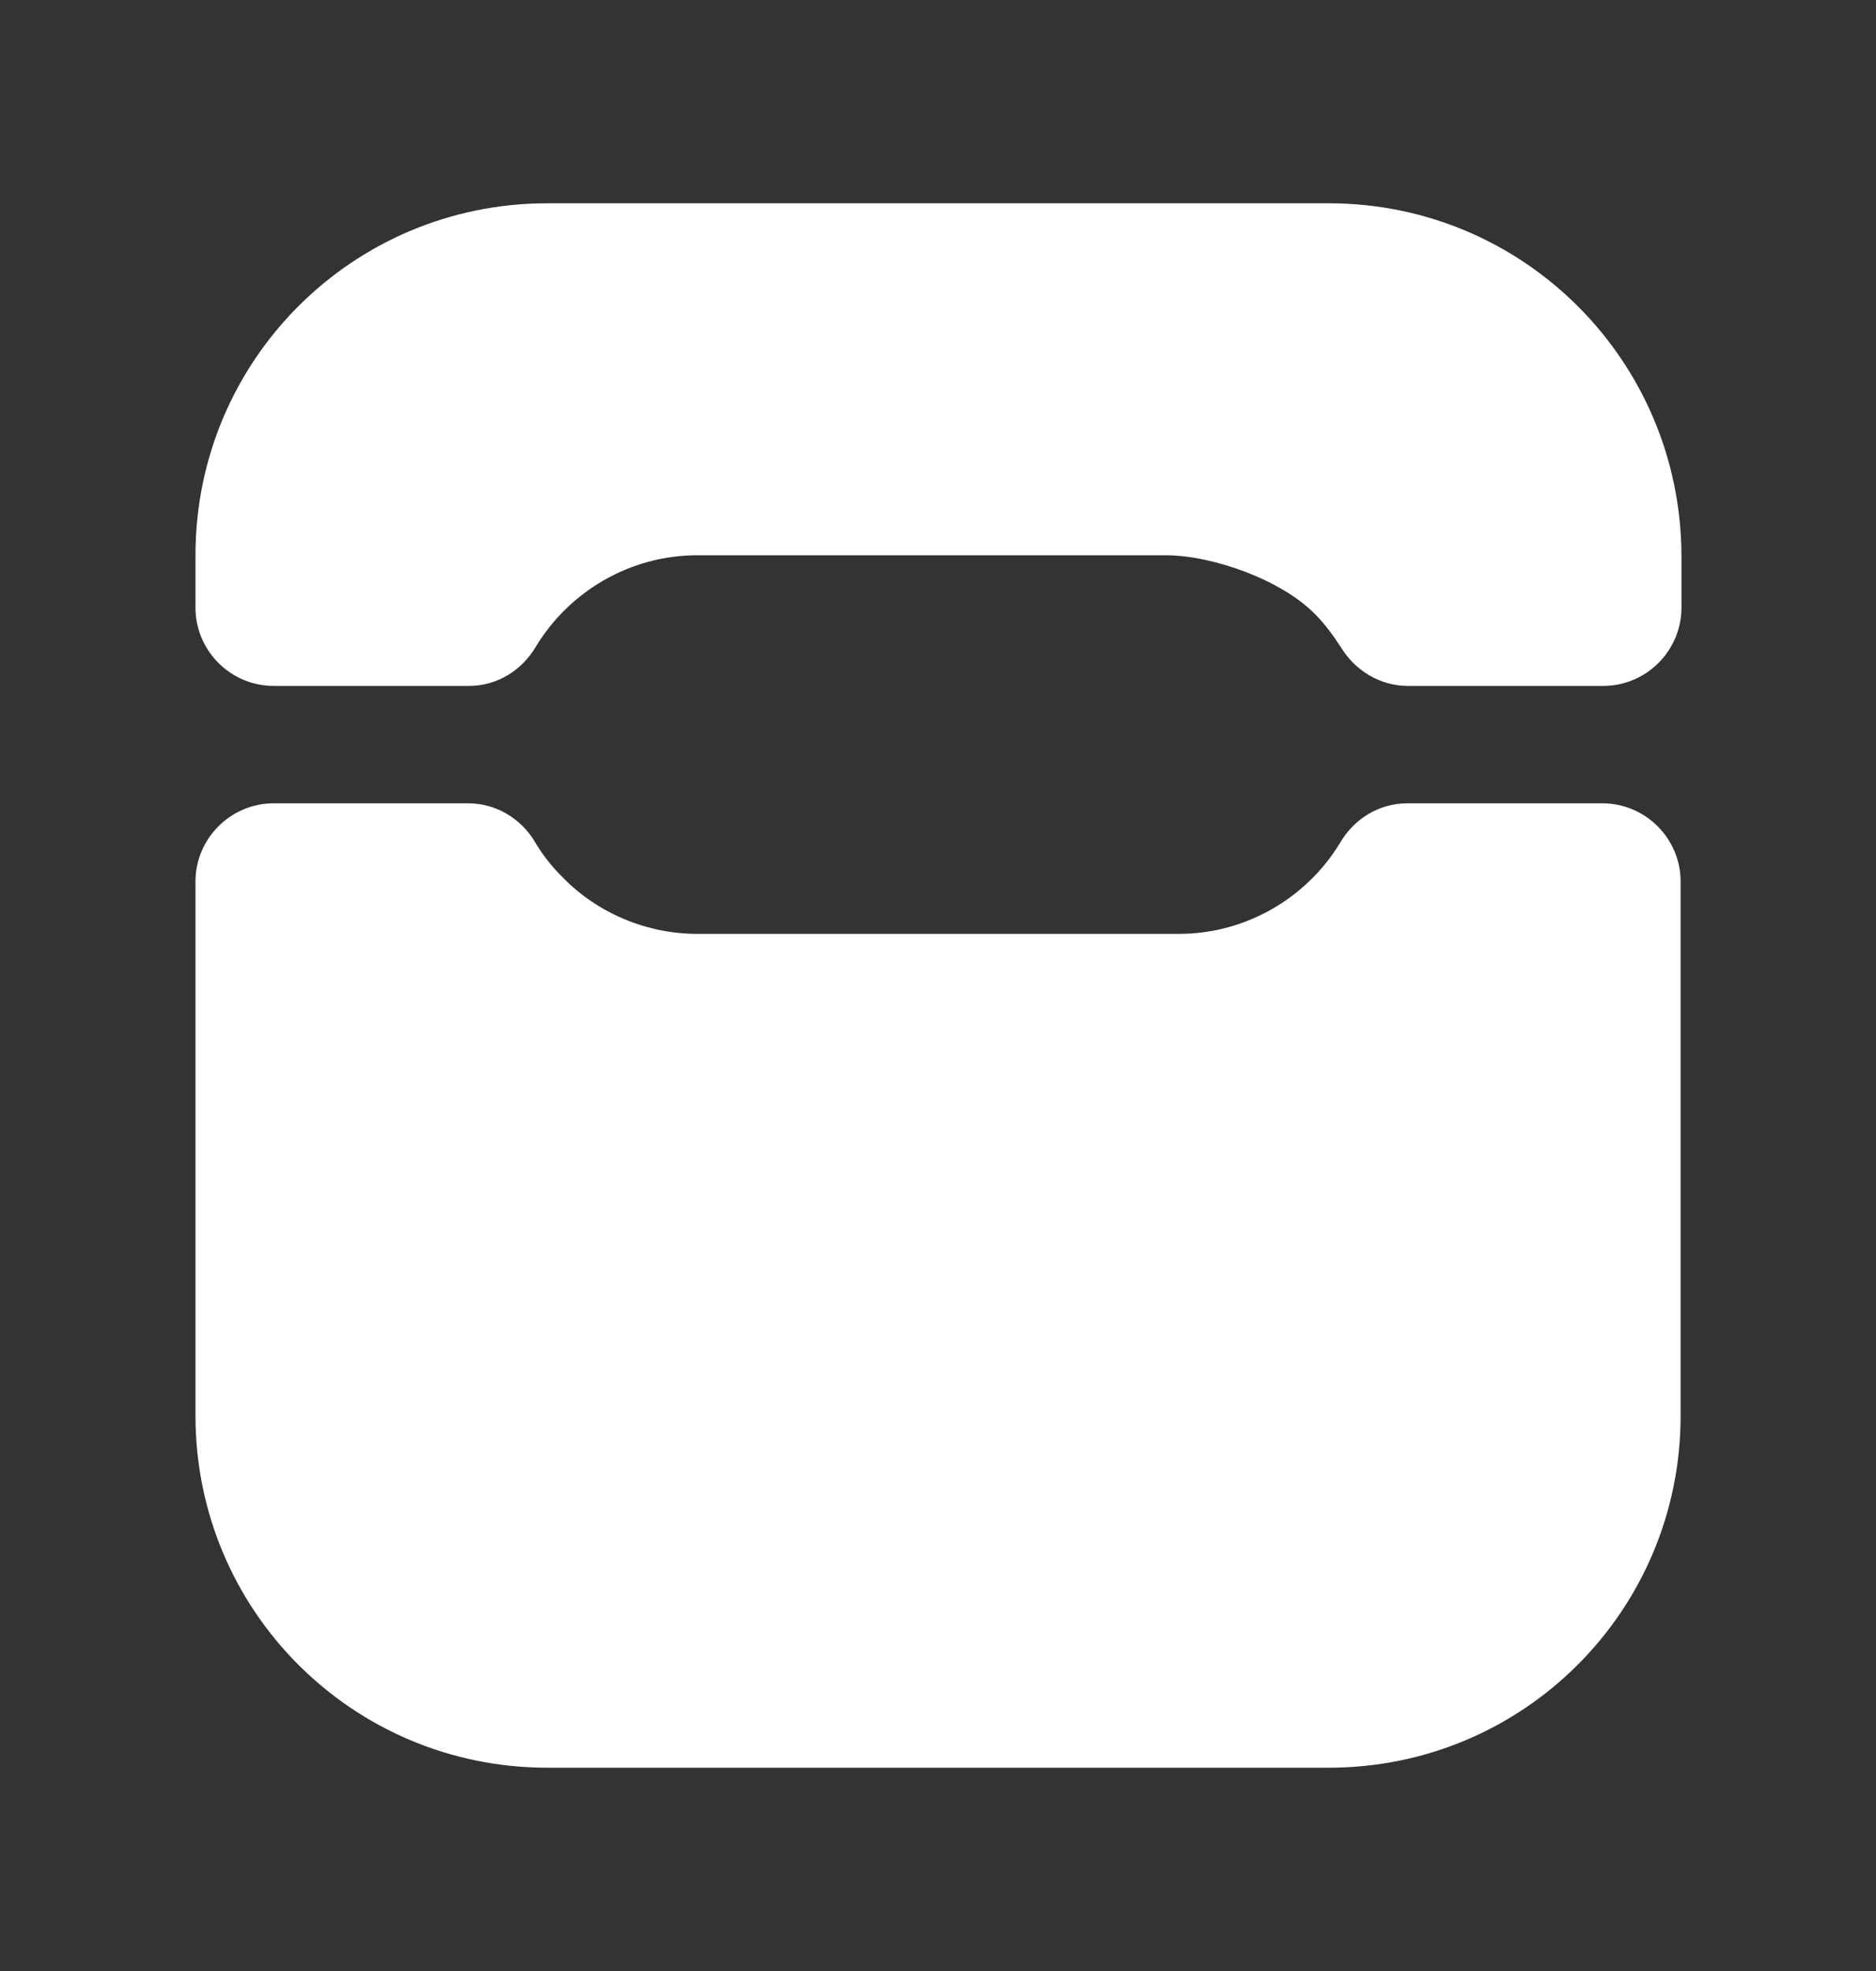 <svg width="20" height="21" viewBox="0 0 20 21" fill="none" xmlns="http://www.w3.org/2000/svg">
<rect x="0" y="0" width="20" height="21" fill="#333333" stroke="none"/>
<path d="M12.567 9.95H7.434C6.901 9.95 6.376 9.734 6.001 9.35C5.884 9.234 5.784 9.109 5.701 8.967C5.551 8.717 5.284 8.559 4.992 8.559H2.917C2.459 8.559 2.084 8.934 2.084 9.392V15.084C2.084 17.159 3.759 18.834 5.834 18.834H14.167C16.242 18.834 17.917 17.159 17.917 15.084V9.392C17.917 8.934 17.542 8.559 17.084 8.559H15.001C14.701 8.559 14.434 8.725 14.284 8.984C13.934 9.559 13.292 9.95 12.567 9.95Z" fill="white"/>
<path d="M14.167 2.166H5.834C3.759 2.166 2.084 3.841 2.084 5.916V6.474C2.084 6.933 2.459 7.308 2.917 7.308H5.001C5.301 7.308 5.567 7.141 5.717 6.883C6.067 6.308 6.709 5.916 7.434 5.916H12.426C12.934 5.916 13.667 6.183 14.017 6.541C14.126 6.649 14.209 6.766 14.292 6.891C14.442 7.141 14.709 7.308 15.009 7.308H17.092C17.551 7.308 17.926 6.933 17.926 6.474V5.916C17.917 3.841 16.242 2.166 14.167 2.166Z" fill="white"/>
</svg>
